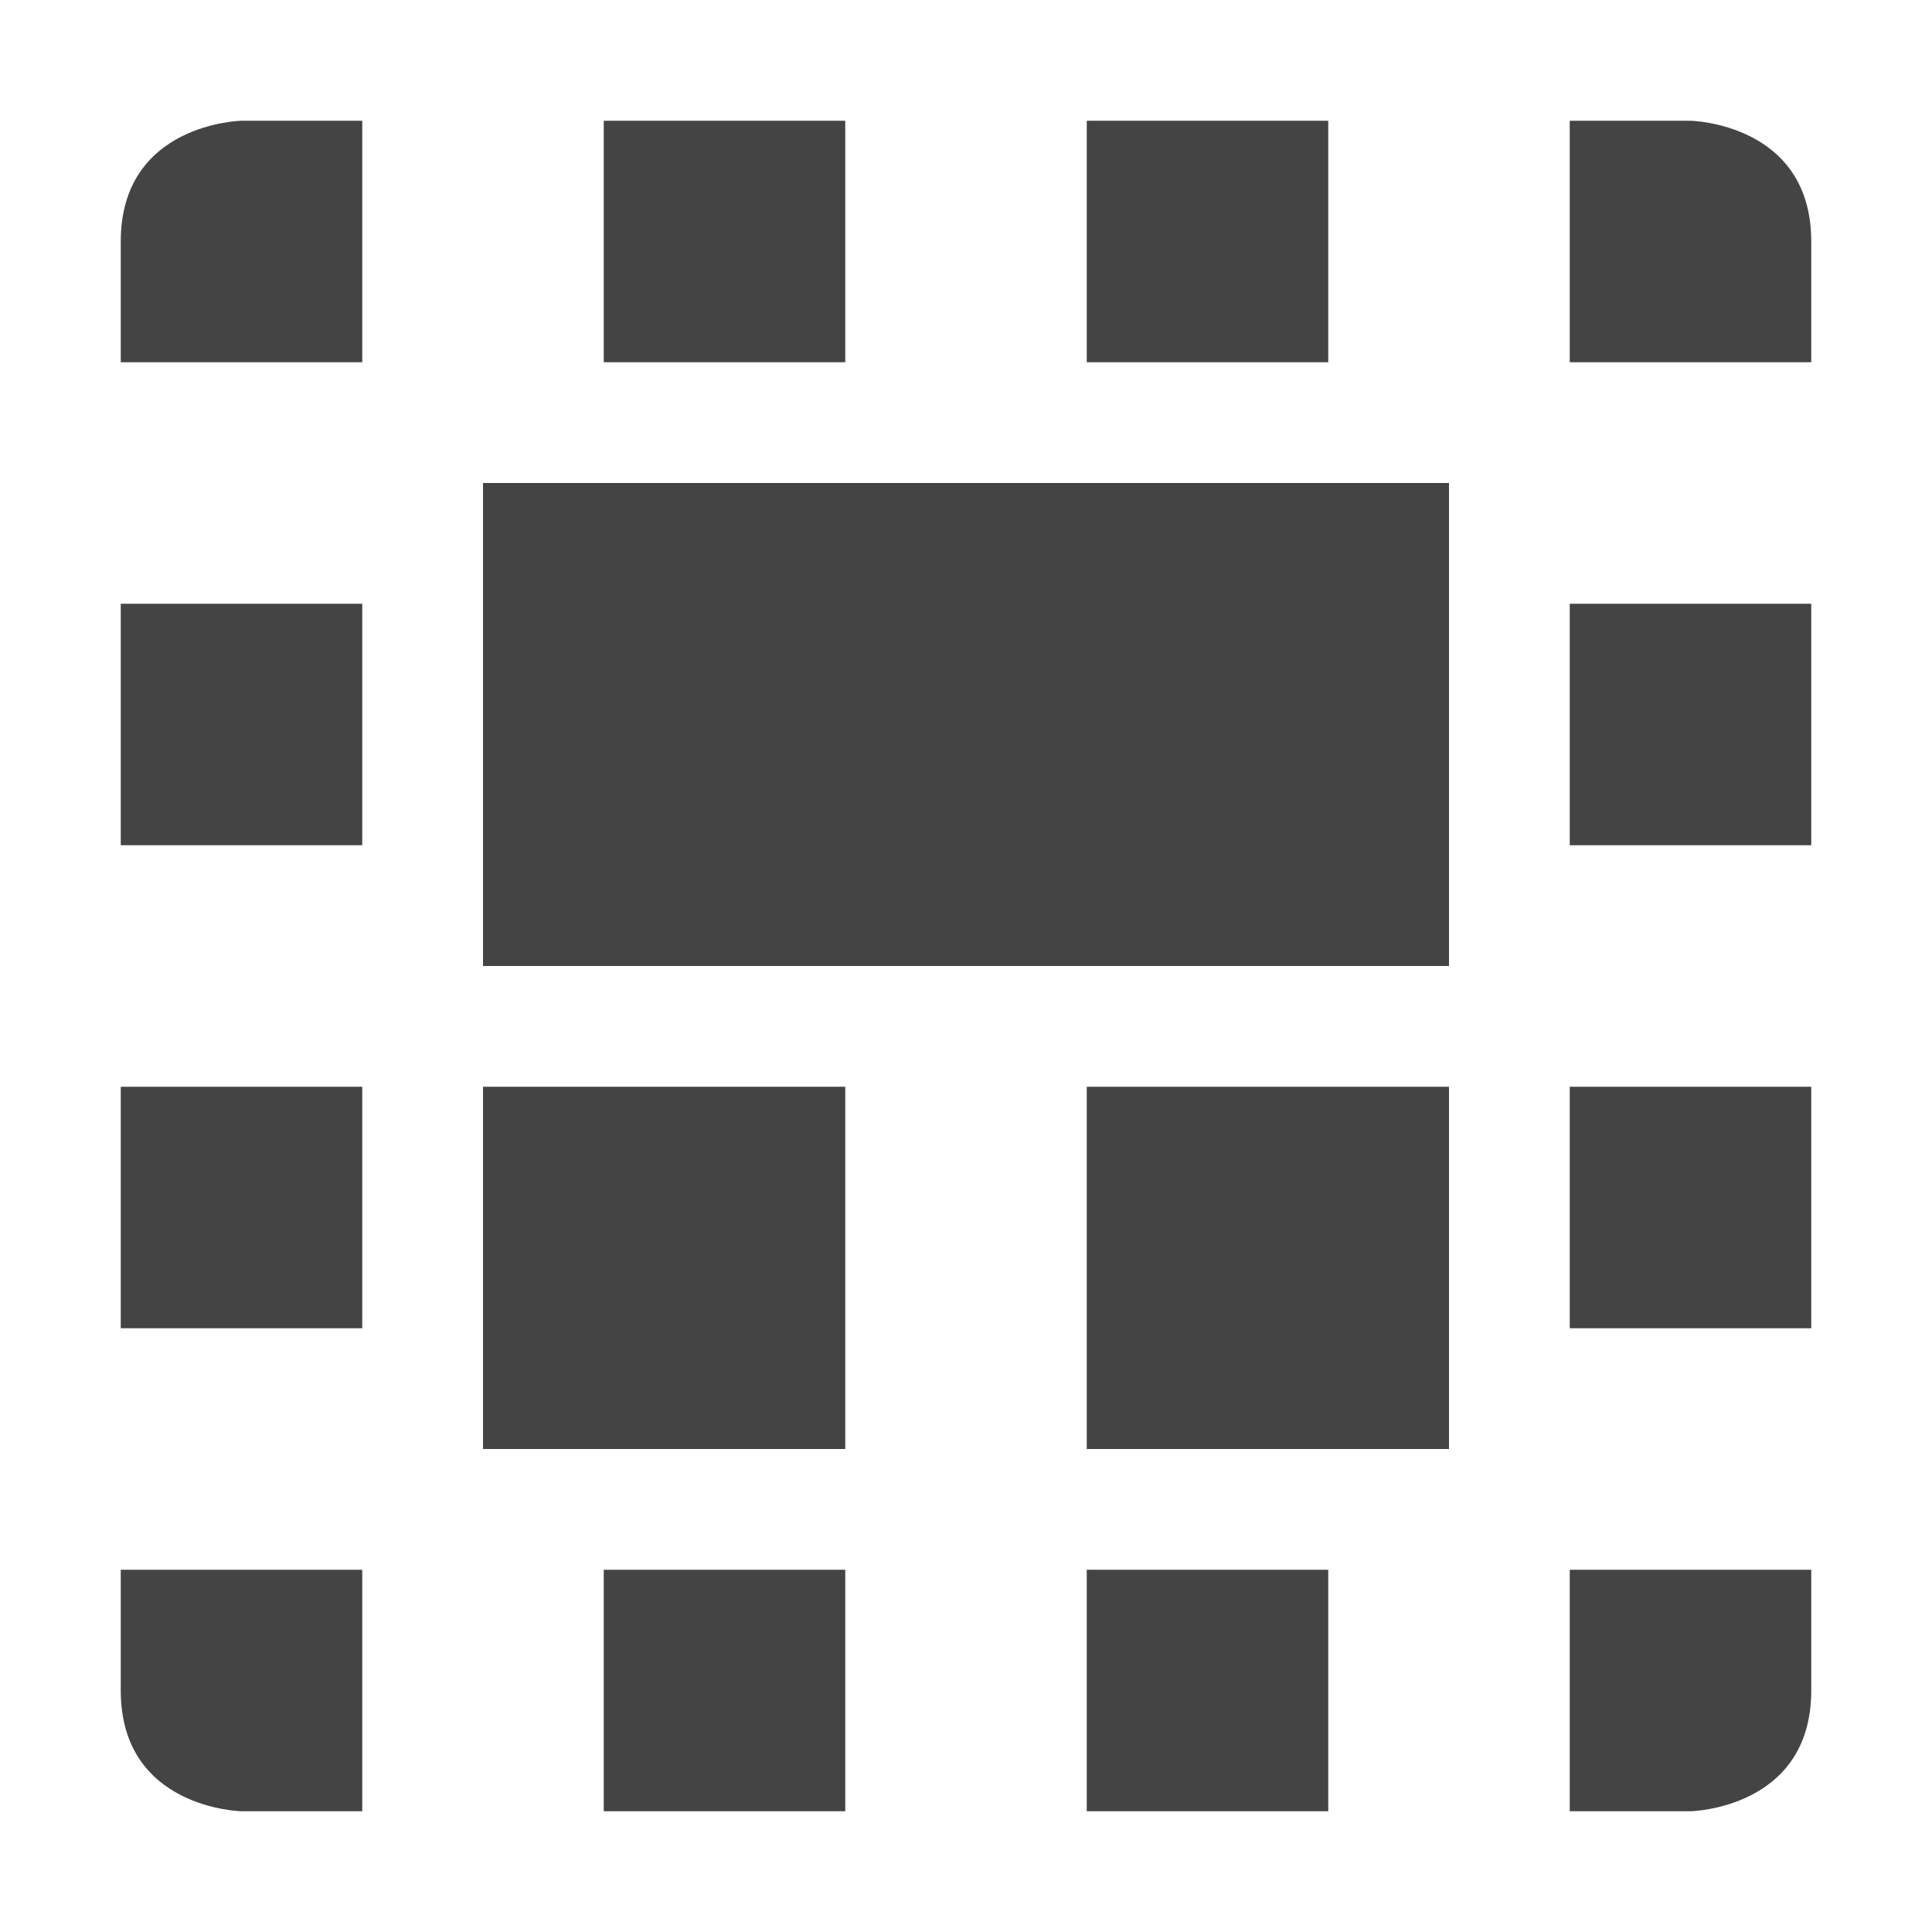 <svg xmlns="http://www.w3.org/2000/svg" fill="none" width="16" height="16" viewBox="0 0 16 16">
 <g clip-path="url(#clip0)">
  <path fill="#444" d="M2 1C2 1 1 1.019 1 2V3H3V1H2ZM5 1V3H7V1H5ZM9 1V3H11V1H9ZM13 1V3H15V2C15 1.019 14 1 14 1H13ZM4 4V8H12V4H4ZM1 5V7H3V5H1ZM13 5V7H15V5H13ZM1 9V11H3V9H1ZM13 9V11H15V9H13ZM9 9V12H12V9H9ZM1 13V14C1 14.981 2 15 2 15H3V13H1ZM5 13V15H7V13H5ZM9 13V15H11V13H9ZM13 13V15H14C14 15 15 14.981 15 14V13H13Z"/>
  <path fill="#444" d="M4 12V9H7V12H4Z"/>
 </g>
 <defs>
  <clipPath id="clip0">
   <rect fill="#fff" width="16" height="16"/>
  </clipPath>
 </defs>
</svg>
